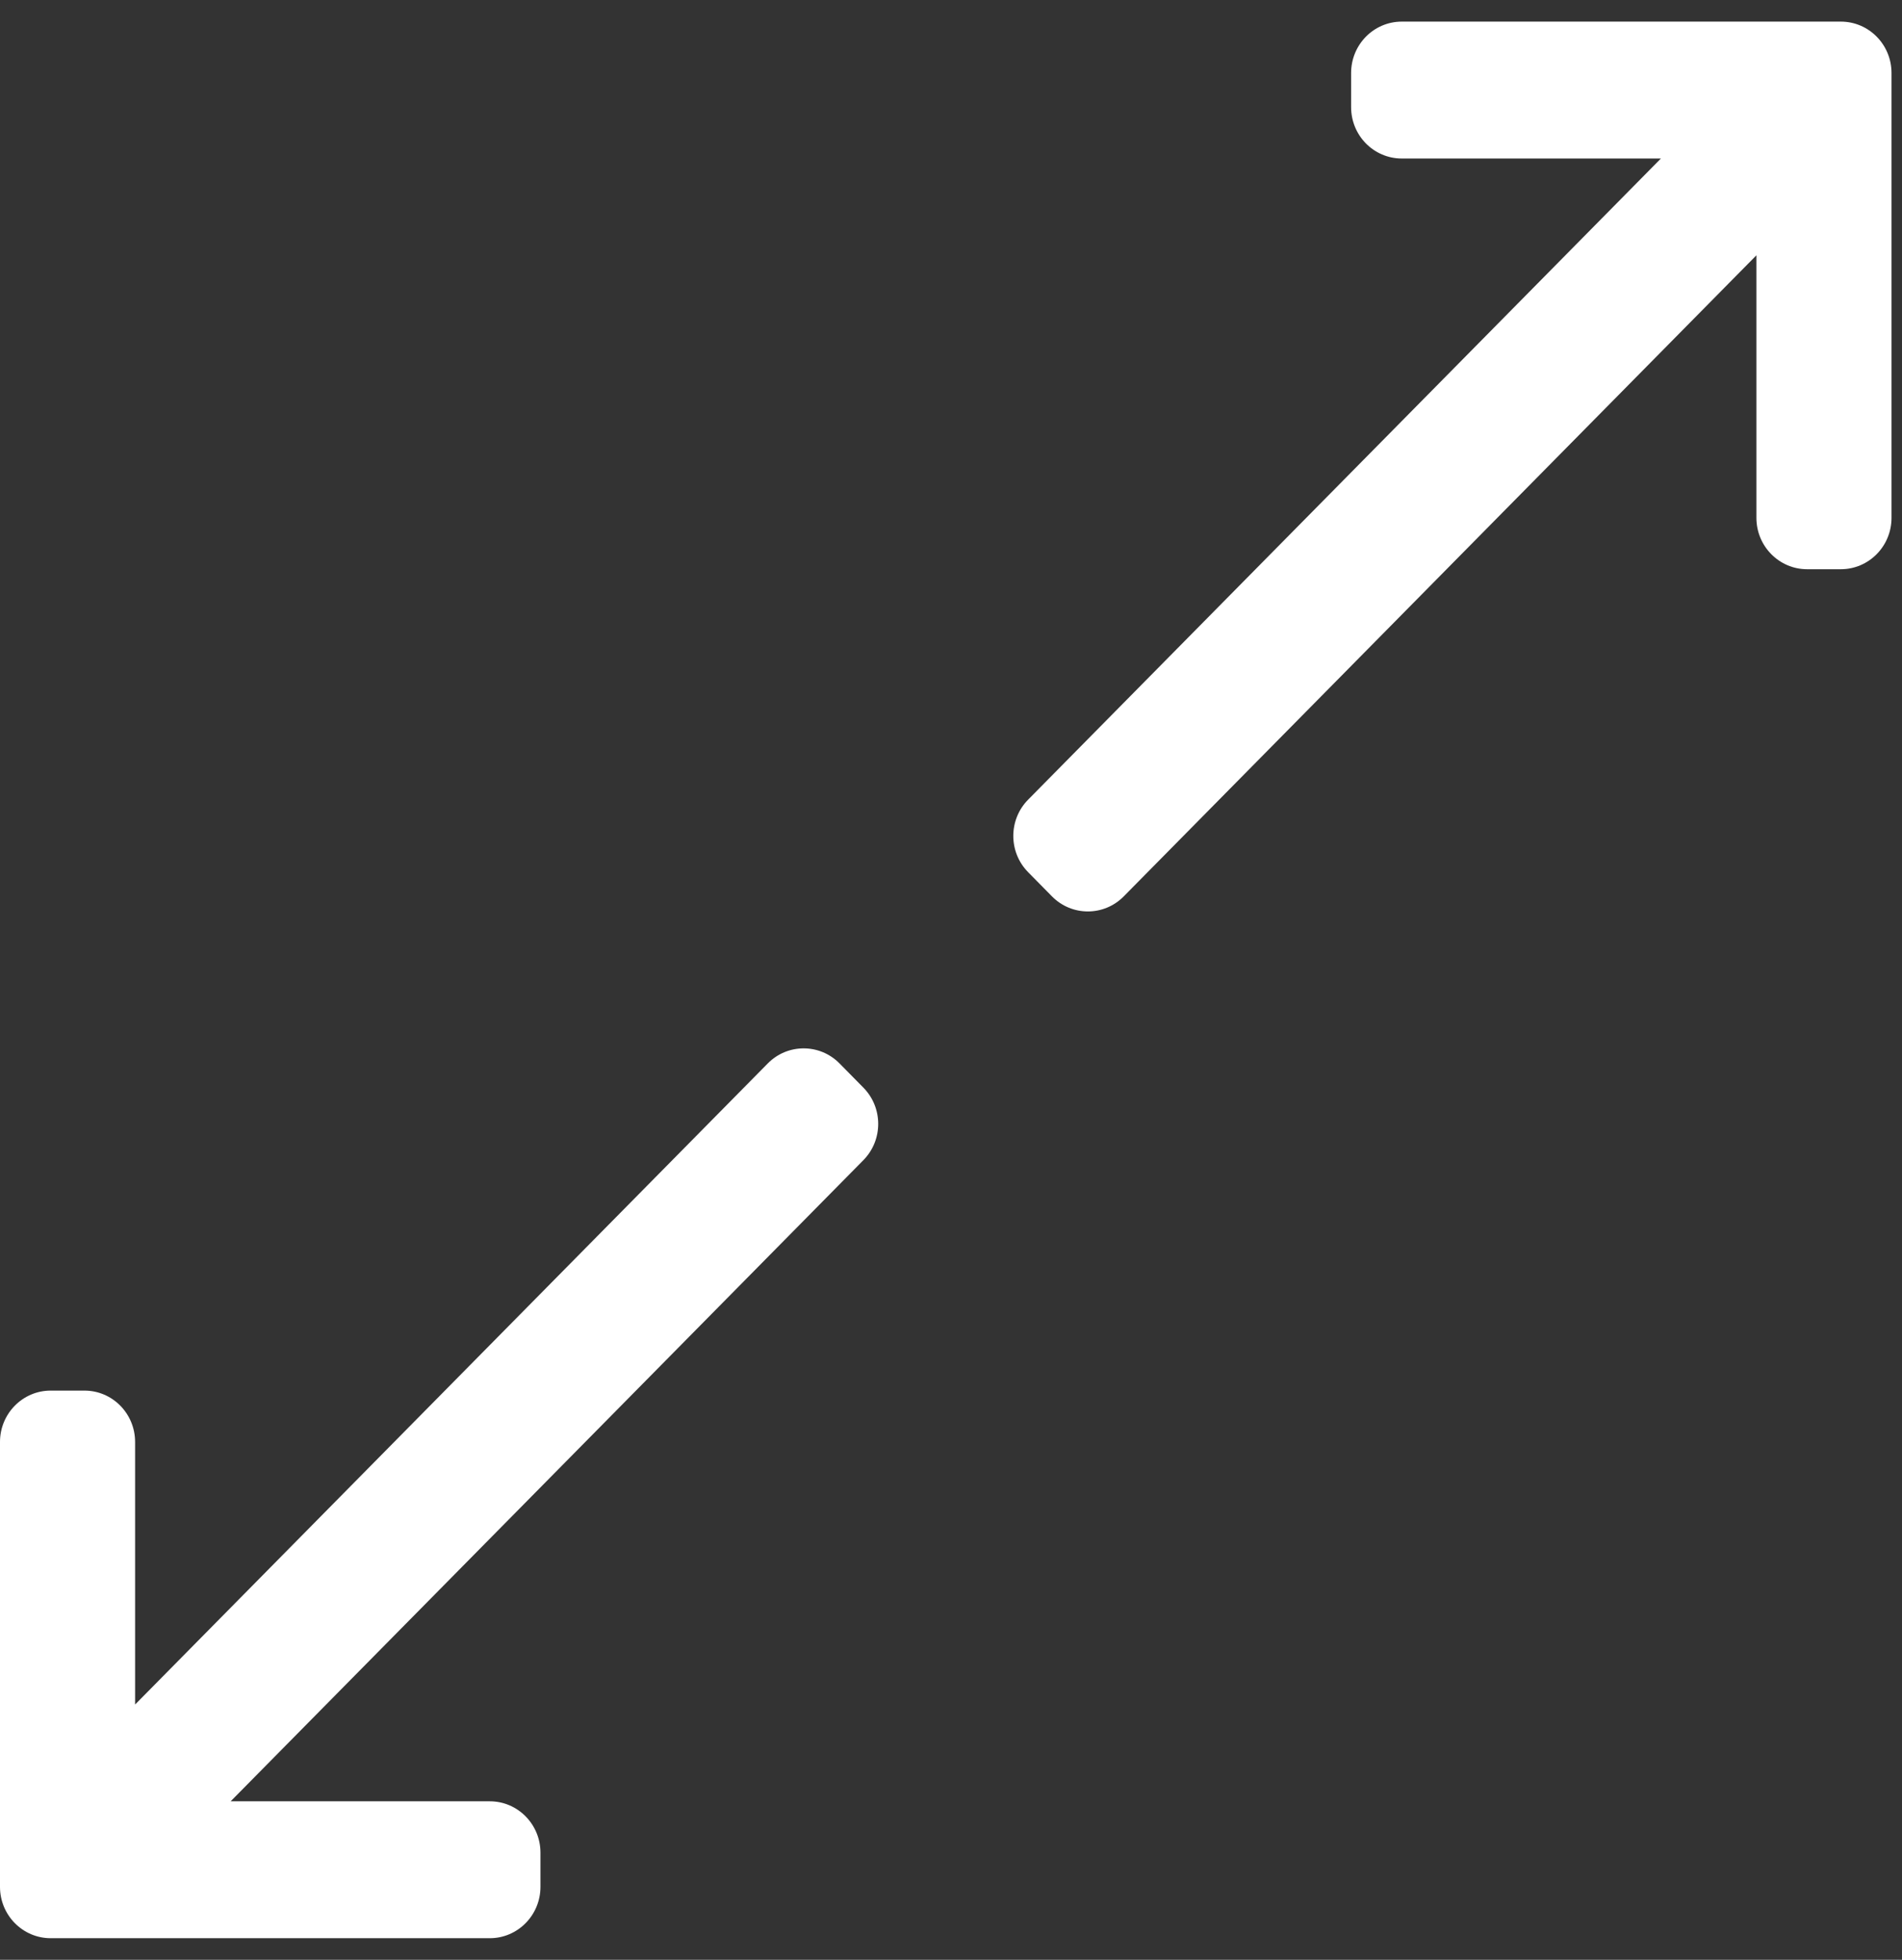 <svg width="33" height="34" viewBox="0 0 33 34" fill="none" xmlns="http://www.w3.org/2000/svg">
<rect x="0" y="0" width="33" height="34" fill="#333333" stroke="none"/>
<path d="M14.565 18.448L14.979 18.868C15.323 19.216 15.323 19.78 14.979 20.128L4.002 31.25H8.498C8.983 31.25 9.377 31.649 9.377 32.141V32.734C9.377 33.226 8.983 33.625 8.498 33.625H0.879C0.394 33.625 0 33.226 0 32.734V25.016C0 24.524 0.394 24.125 0.879 24.125H1.465C1.951 24.125 2.344 24.524 2.344 25.016V29.571L13.322 18.448C13.665 18.101 14.222 18.101 14.565 18.448ZM31.939 0.375H24.321C23.835 0.375 23.442 0.774 23.442 1.266V1.859C23.442 2.351 23.835 2.75 24.321 2.75H28.817L17.839 13.872C17.495 14.22 17.495 14.784 17.839 15.132L18.253 15.552C18.596 15.899 19.153 15.899 19.496 15.552L30.474 4.429V8.984C30.474 9.476 30.868 9.875 31.353 9.875H31.939C32.425 9.875 32.818 9.476 32.818 8.984V1.266C32.818 0.774 32.425 0.375 31.939 0.375Z" fill="white"/>
</svg>
